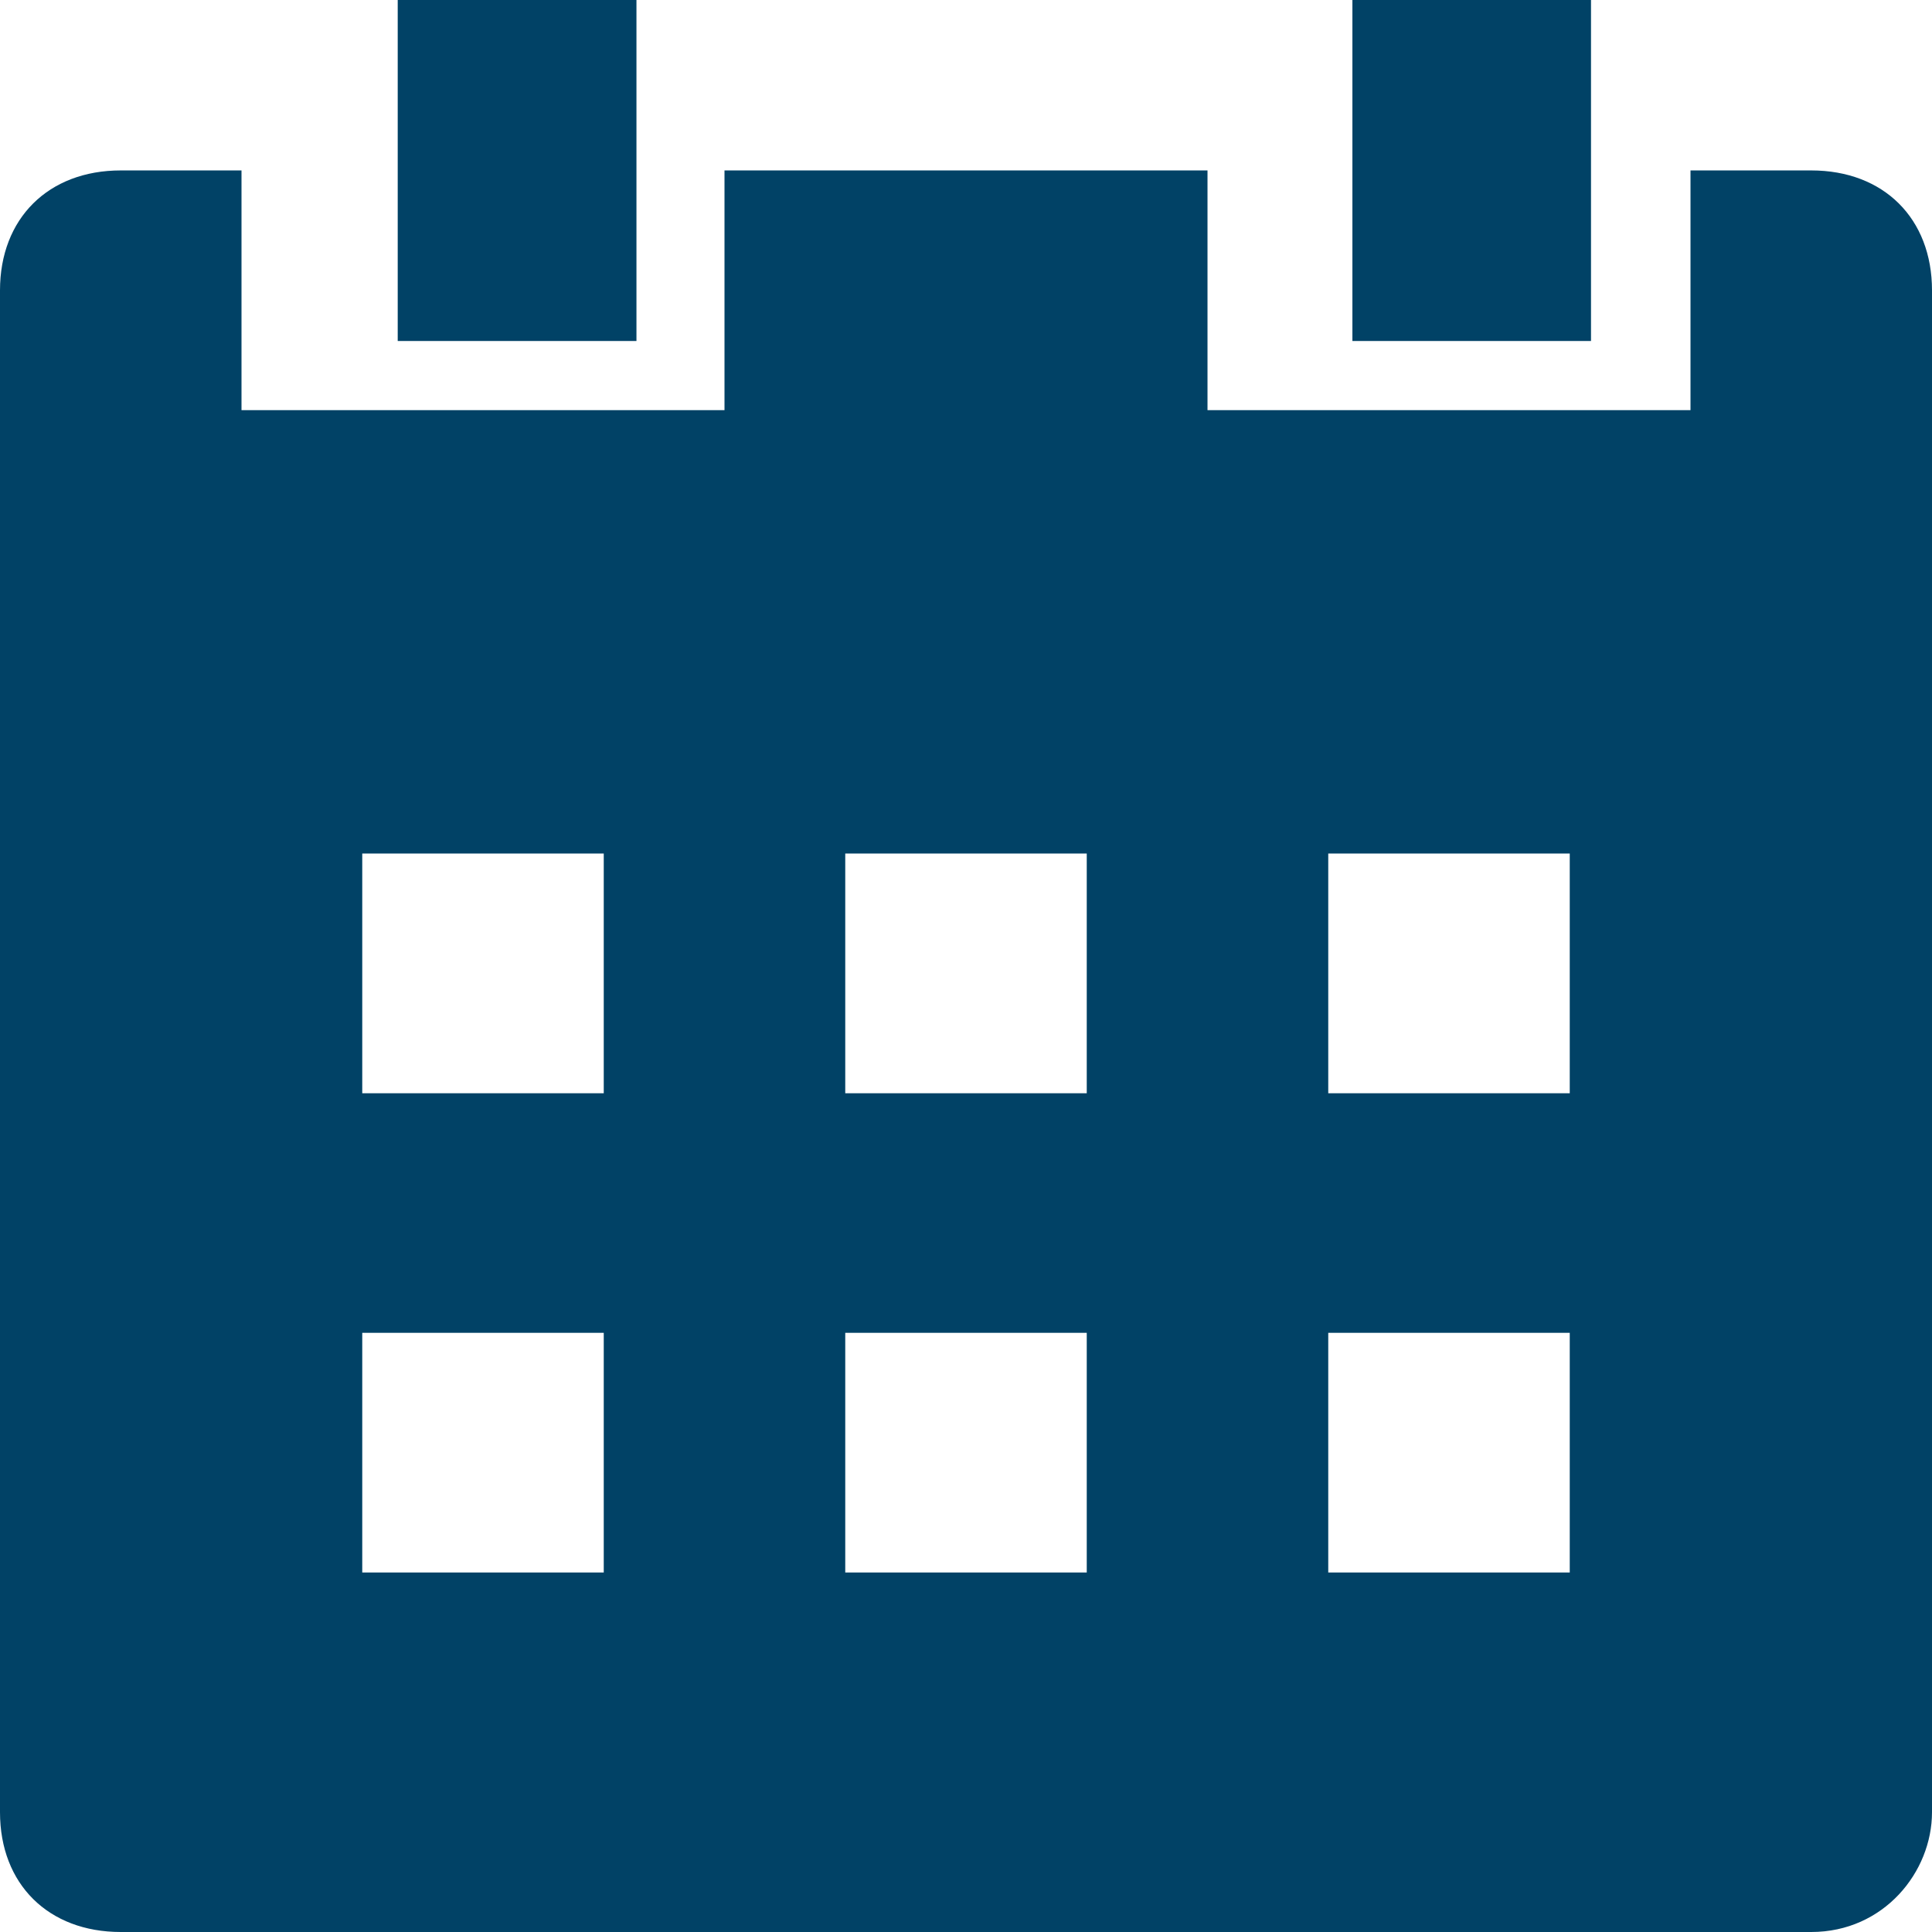 <?xml version="1.0" encoding="UTF-8"?>
<svg width="14px" height="14px" viewBox="0 0 14 14" version="1.1" xmlns="http://www.w3.org/2000/svg" xmlns:xlink="http://www.w3.org/1999/xlink">
    <!-- Generator: Sketch 49.1 (51147) - http://www.bohemiancoding.com/sketch -->
    <title>日期</title>
    <desc>Created with Sketch.</desc>
    <defs>
        <rect id="path-1" x="0" y="0" width="299" height="896"></rect>
        <filter x="-4.8%" y="-1.4%" width="109.7%" height="103.2%" filterUnits="objectBoundingBox" id="filter-3">
            <feOffset dx="0" dy="2" in="SourceAlpha" result="shadowOffsetOuter1"></feOffset>
            <feGaussianBlur stdDeviation="4.5" in="shadowOffsetOuter1" result="shadowBlurOuter1"></feGaussianBlur>
            <feColorMatrix values="0 0 0 0 0   0 0 0 0 0   0 0 0 0 0  0 0 0 0.141 0" type="matrix" in="shadowBlurOuter1"></feColorMatrix>
        </filter>
    </defs>
    <g id="Page-1" stroke="none" stroke-width="1" fill="none" fill-rule="evenodd">
        <g id="c-EVEND-进行中详情" transform="translate(-1295, -525)">
            <g id="Group-3" transform="translate(1278, 334)">
                <mask id="mask-2" fill="white">
                    <use xlink:href="#path-1"></use>
                </mask>
                <g id="Mask">
                    <use fill="black" fill-opacity="1" filter="url(#filter-3)" xlink:href="#path-1"></use>
                    <use fill="#FFFFFF" fill-rule="evenodd" xlink:href="#path-1"></use>
                </g>
            </g>
            <g id="eventlist2-copy-2" transform="translate(1295, 525)" fill="#014266">
                <g id="eventlist">
                    <g id="Group-22">
                        <g id="日期">
                            <g transform="translate(7, 7) scale(-1, 1) translate(-7, -7) " id="Shape">
                                <path d="M2.471,0 L4.2,0 L4.2,2.471 L2.471,2.471 L2.471,0 Z M9.388,0 L11.118,0 L11.118,2.471 L9.388,2.471 L9.388,0 Z" fill-rule="nonzero"></path>
                                <path d="M13.125,1.235 L12.25,1.235 L12.25,2.972 L8.75,2.972 L8.75,1.235 L5.25,1.235 L5.25,2.972 L1.75,2.972 L1.75,1.235 L0.875,1.235 C0.35,1.235 0,1.583 0,2.104 L0,13.132 C0,13.566 0.35,14 0.875,14 L13.125,14 C13.65,14 14,13.653 14,13.132 L14,2.104 C14,1.583 13.65,1.235 13.125,1.235 Z M4.375,11.395 L2.625,11.395 L2.625,9.658 L4.375,9.658 L4.375,11.395 Z M4.375,7.922 L2.625,7.922 L2.625,6.185 L4.375,6.185 L4.375,7.922 Z M7.875,11.395 L6.125,11.395 L6.125,9.658 L7.875,9.658 L7.875,11.395 Z M7.875,7.922 L6.125,7.922 L6.125,6.185 L7.875,6.185 L7.875,7.922 Z M11.375,11.395 L9.625,11.395 L9.625,9.658 L11.375,9.658 L11.375,11.395 Z M11.375,7.922 L9.625,7.922 L9.625,6.185 L11.375,6.185 L11.375,7.922 Z" fill-rule="nonzero"></path>
                            </g>
                        </g>
                    </g>
                </g>
            </g>
        </g>
    </g>
</svg>